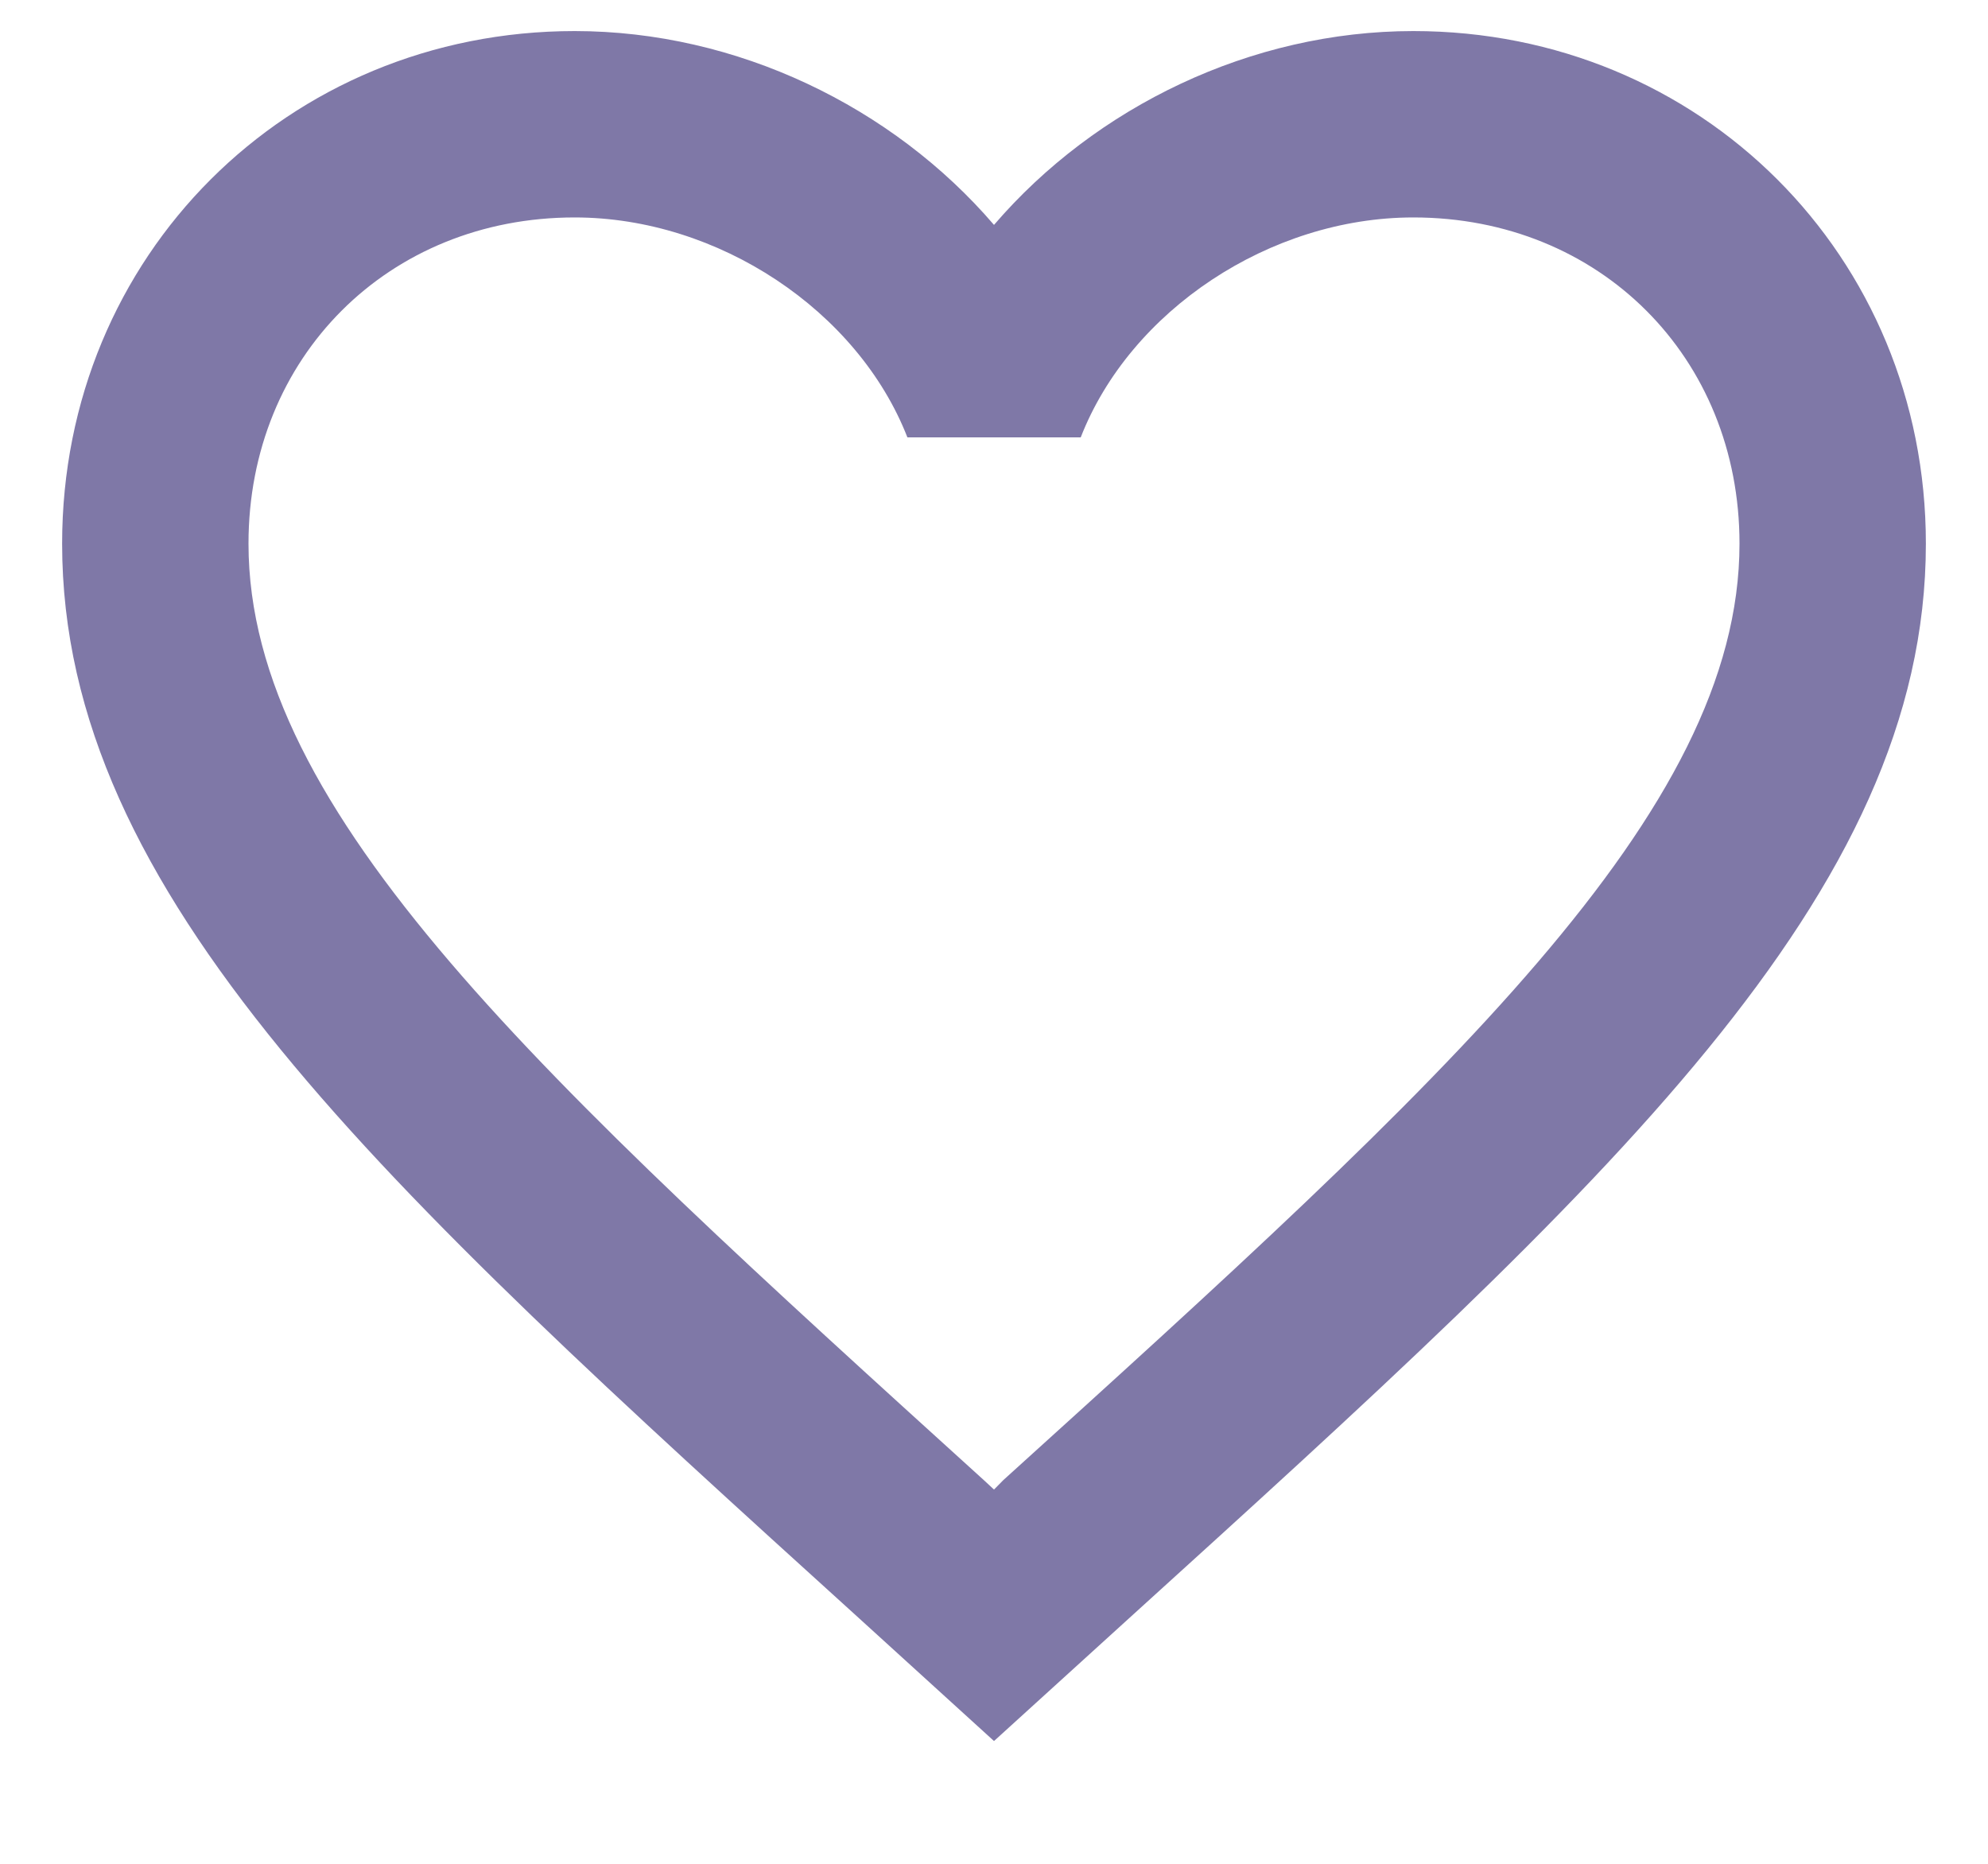 <svg width="16" height="15" viewBox="0 0 16 15" fill="none" xmlns="http://www.w3.org/2000/svg">
<path d="M8.075 11.912L8 11.988L7.918 11.912C4.355 8.68 2 6.543 2 4.375C2 2.875 3.125 1.75 4.625 1.75C5.78 1.75 6.905 2.5 7.303 3.52H8.698C9.095 2.5 10.22 1.75 11.375 1.75C12.875 1.75 14 2.875 14 4.375C14 6.543 11.645 8.68 8.075 11.912ZM11.375 0.25C10.07 0.25 8.818 0.858 8 1.81C7.183 0.858 5.93 0.25 4.625 0.25C2.315 0.25 0.5 2.058 0.5 4.375C0.5 7.202 3.05 9.52 6.913 13.023L8 14.012L9.088 13.023C12.95 9.52 15.5 7.202 15.5 4.375C15.5 2.058 13.685 0.25 11.375 0.25Z" fill="#7F78A7"/>
</svg>
